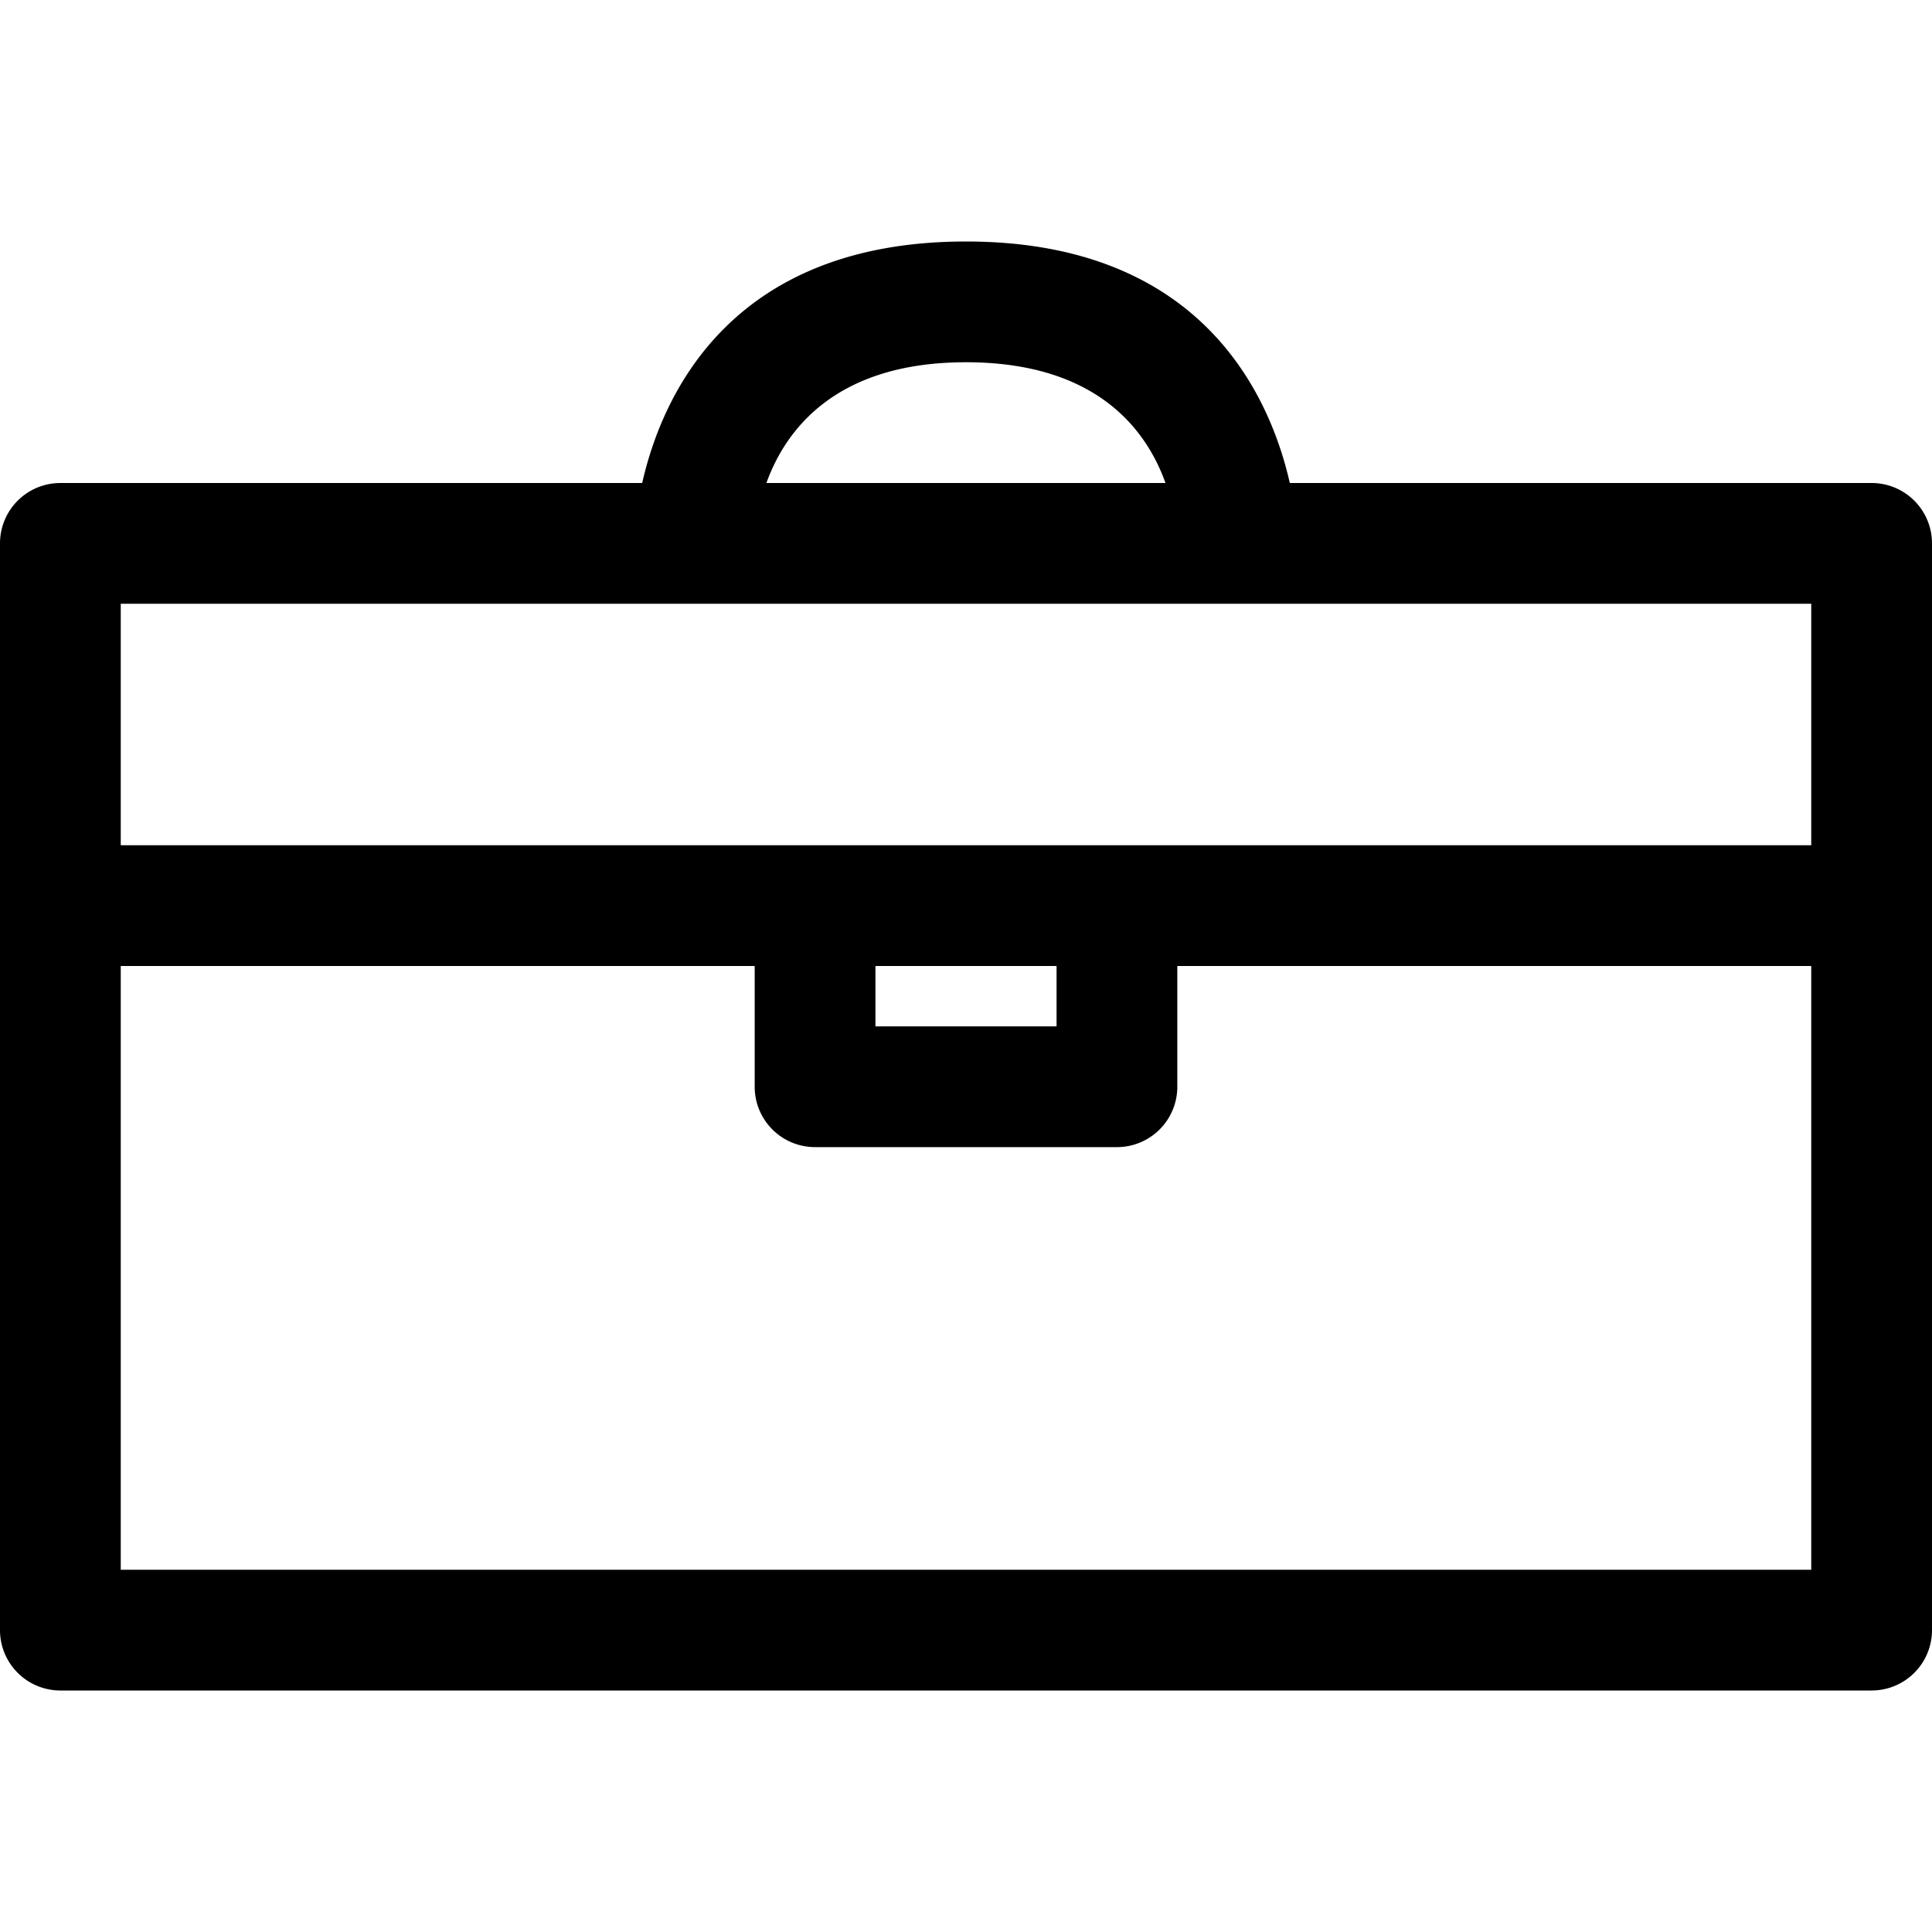 <svg xmlns="http://www.w3.org/2000/svg" width="64" height="64"><path d="M62 16H42.727C42.064 13.082 39.791 8 32 8s-10.064 5.082-10.727 8H2a2 2 0 0 0-2 2v36a2 2 0 0 0 2 2h60a2 2 0 0 0 2-2V18a2 2 0 0 0-2-2zm-30-4c4.335 0 5.98 2.244 6.608 4h-13.22c.63-1.747 2.281-4 6.612-4zm28 8v8H4v-8h56zM29 32h6v2h-6v-2zM4 52V32h21v4a2 2 0 0 0 2 2h10a2 2 0 0 0 2-2v-4h21v20H4z"/></svg>